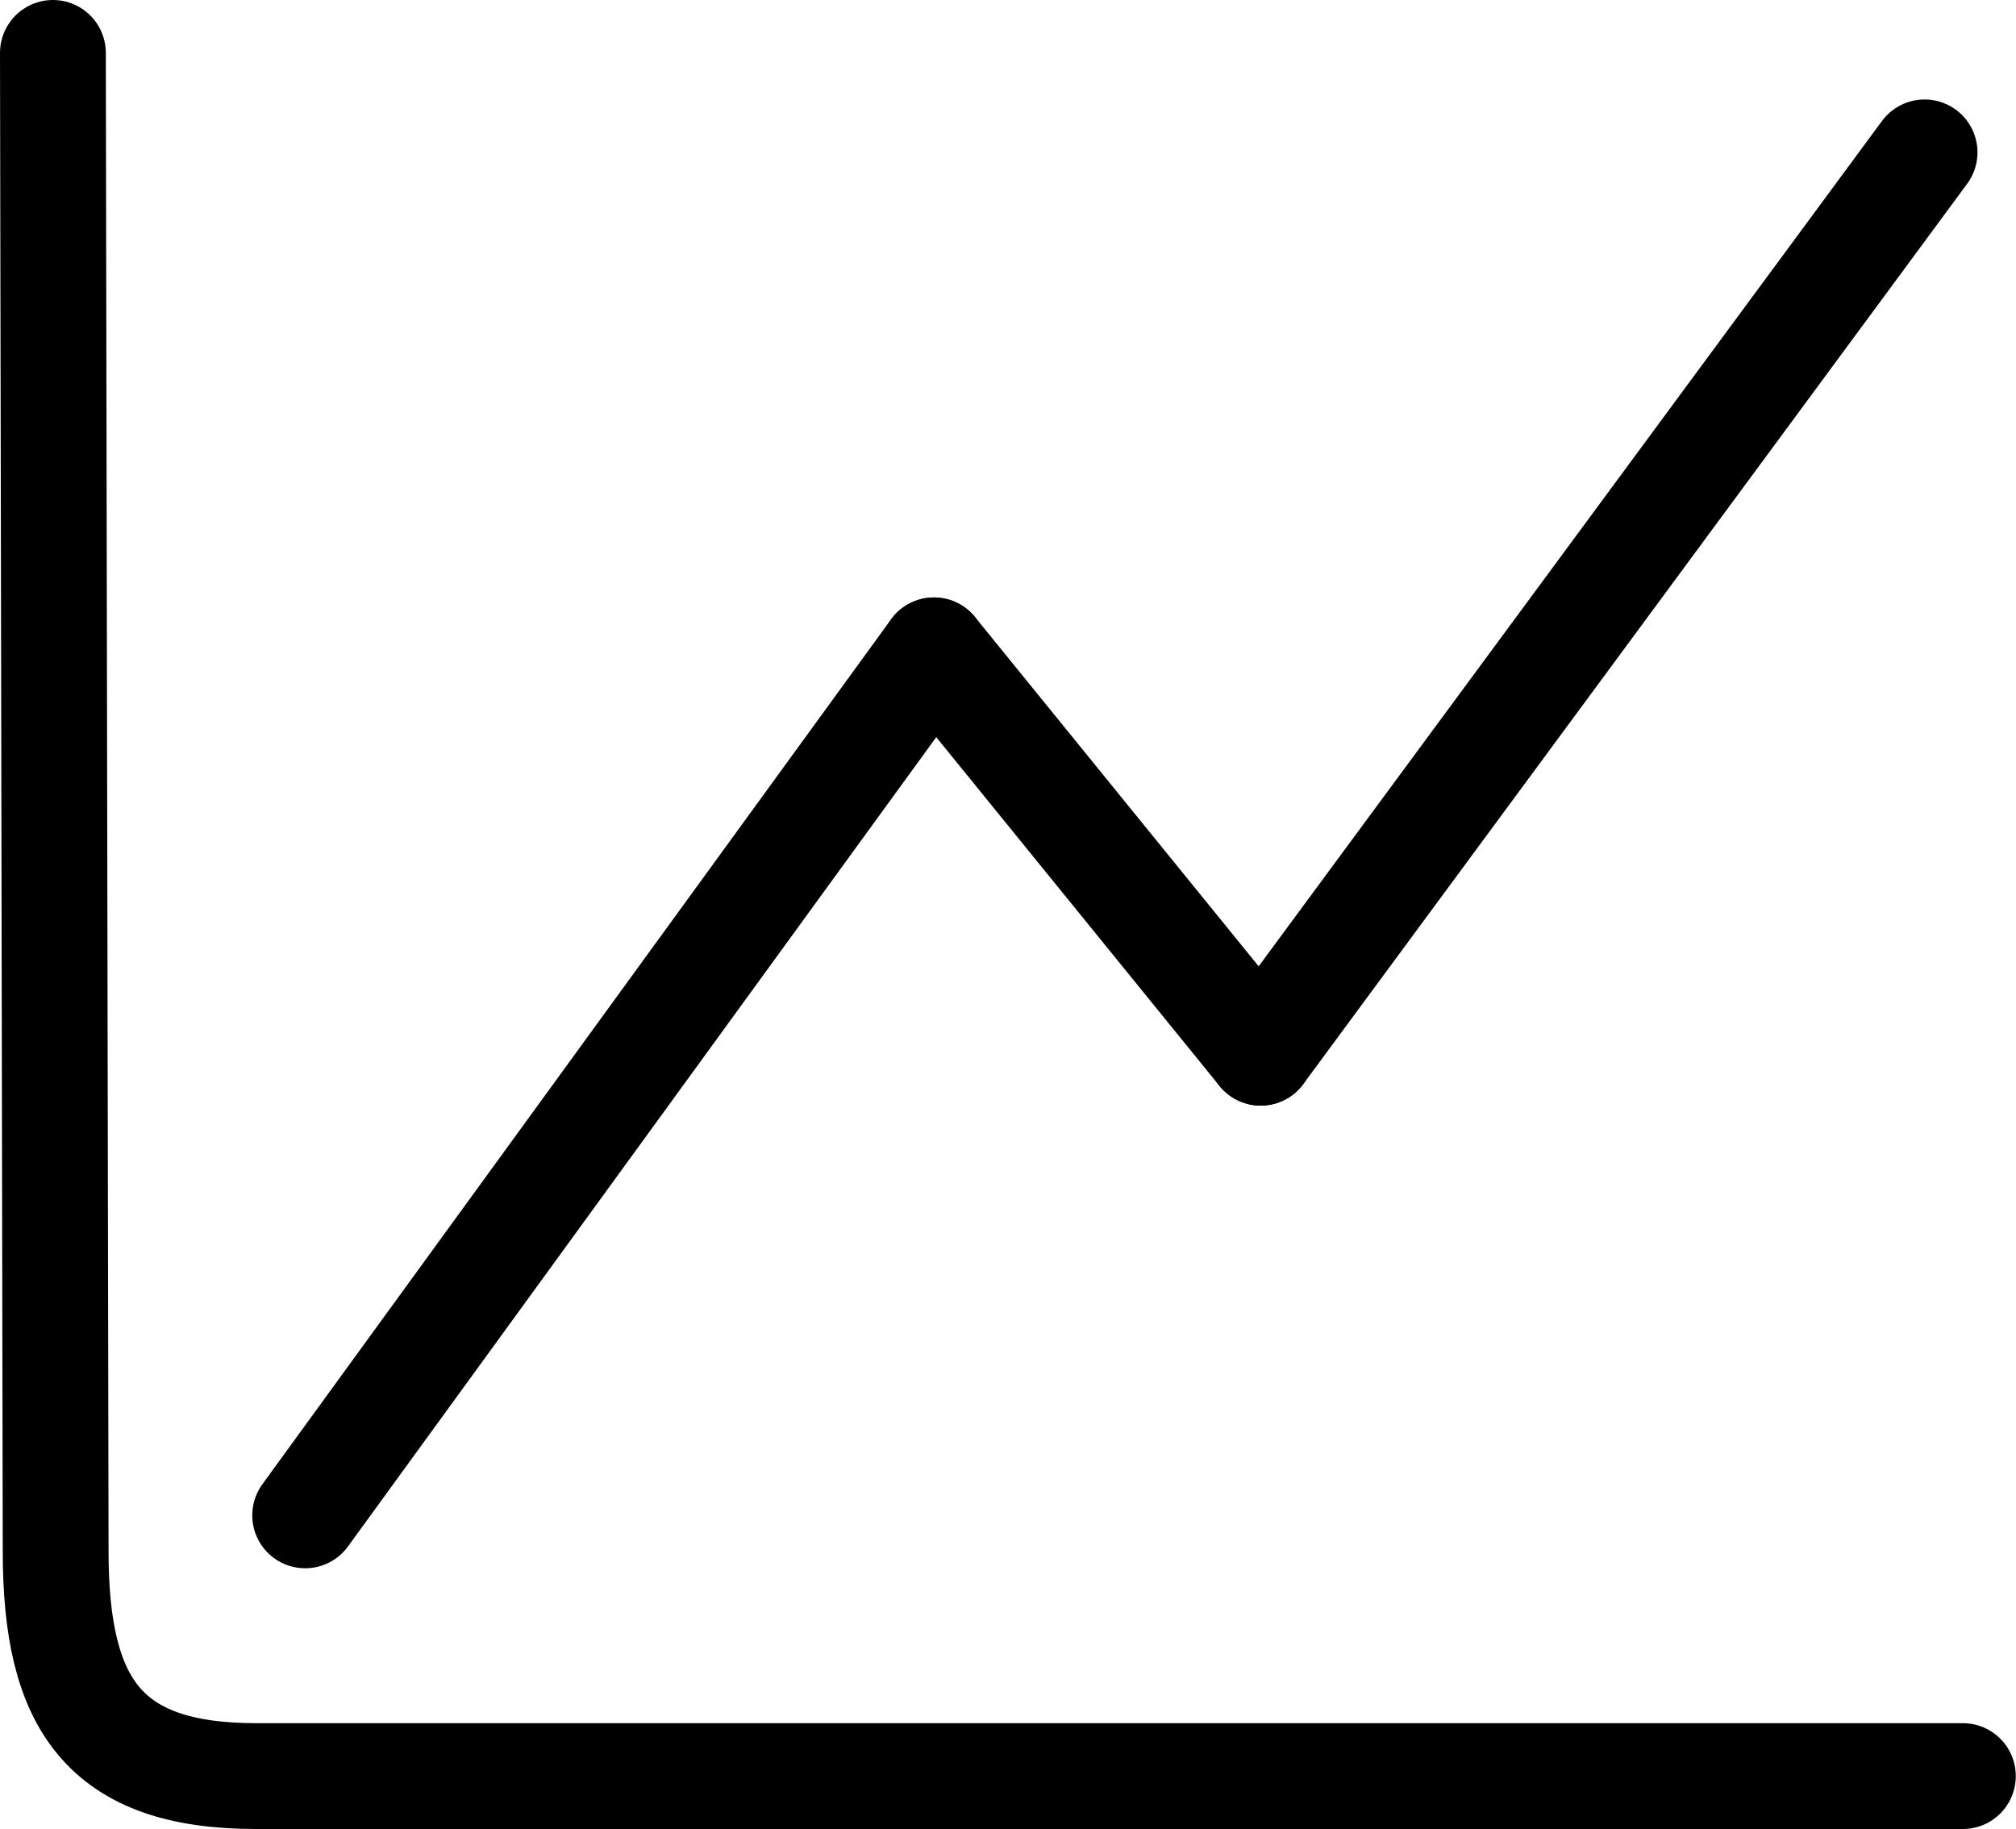 <svg id="Capa_2" data-name="Capa 2" xmlns="http://www.w3.org/2000/svg" viewBox="0 0 95.26 86.43"><defs><style>.cls-1{fill:none;stroke:#000;stroke-linecap:round;stroke-linejoin:round;stroke-width:5px;}</style></defs><path class="cls-1" d="M98.07,91" transform="translate(-3.43 -8.08)"/><path class="cls-1" d="M5.15,8" transform="translate(-3.43 -8.08)"/><path class="cls-1" d="M96.18,92H15.53c-7.2,0-9.47-3.41-9.47-10.62L5.93,10.58" transform="translate(-3.43 -8.08)"/><line class="cls-1" x1="14.42" y1="71.6" x2="44.13" y2="30.73"/><line class="cls-1" x1="59.57" y1="49.74" x2="44.13" y2="30.73"/><line class="cls-1" x1="90.94" y1="7.2" x2="59.57" y2="49.74"/></svg>